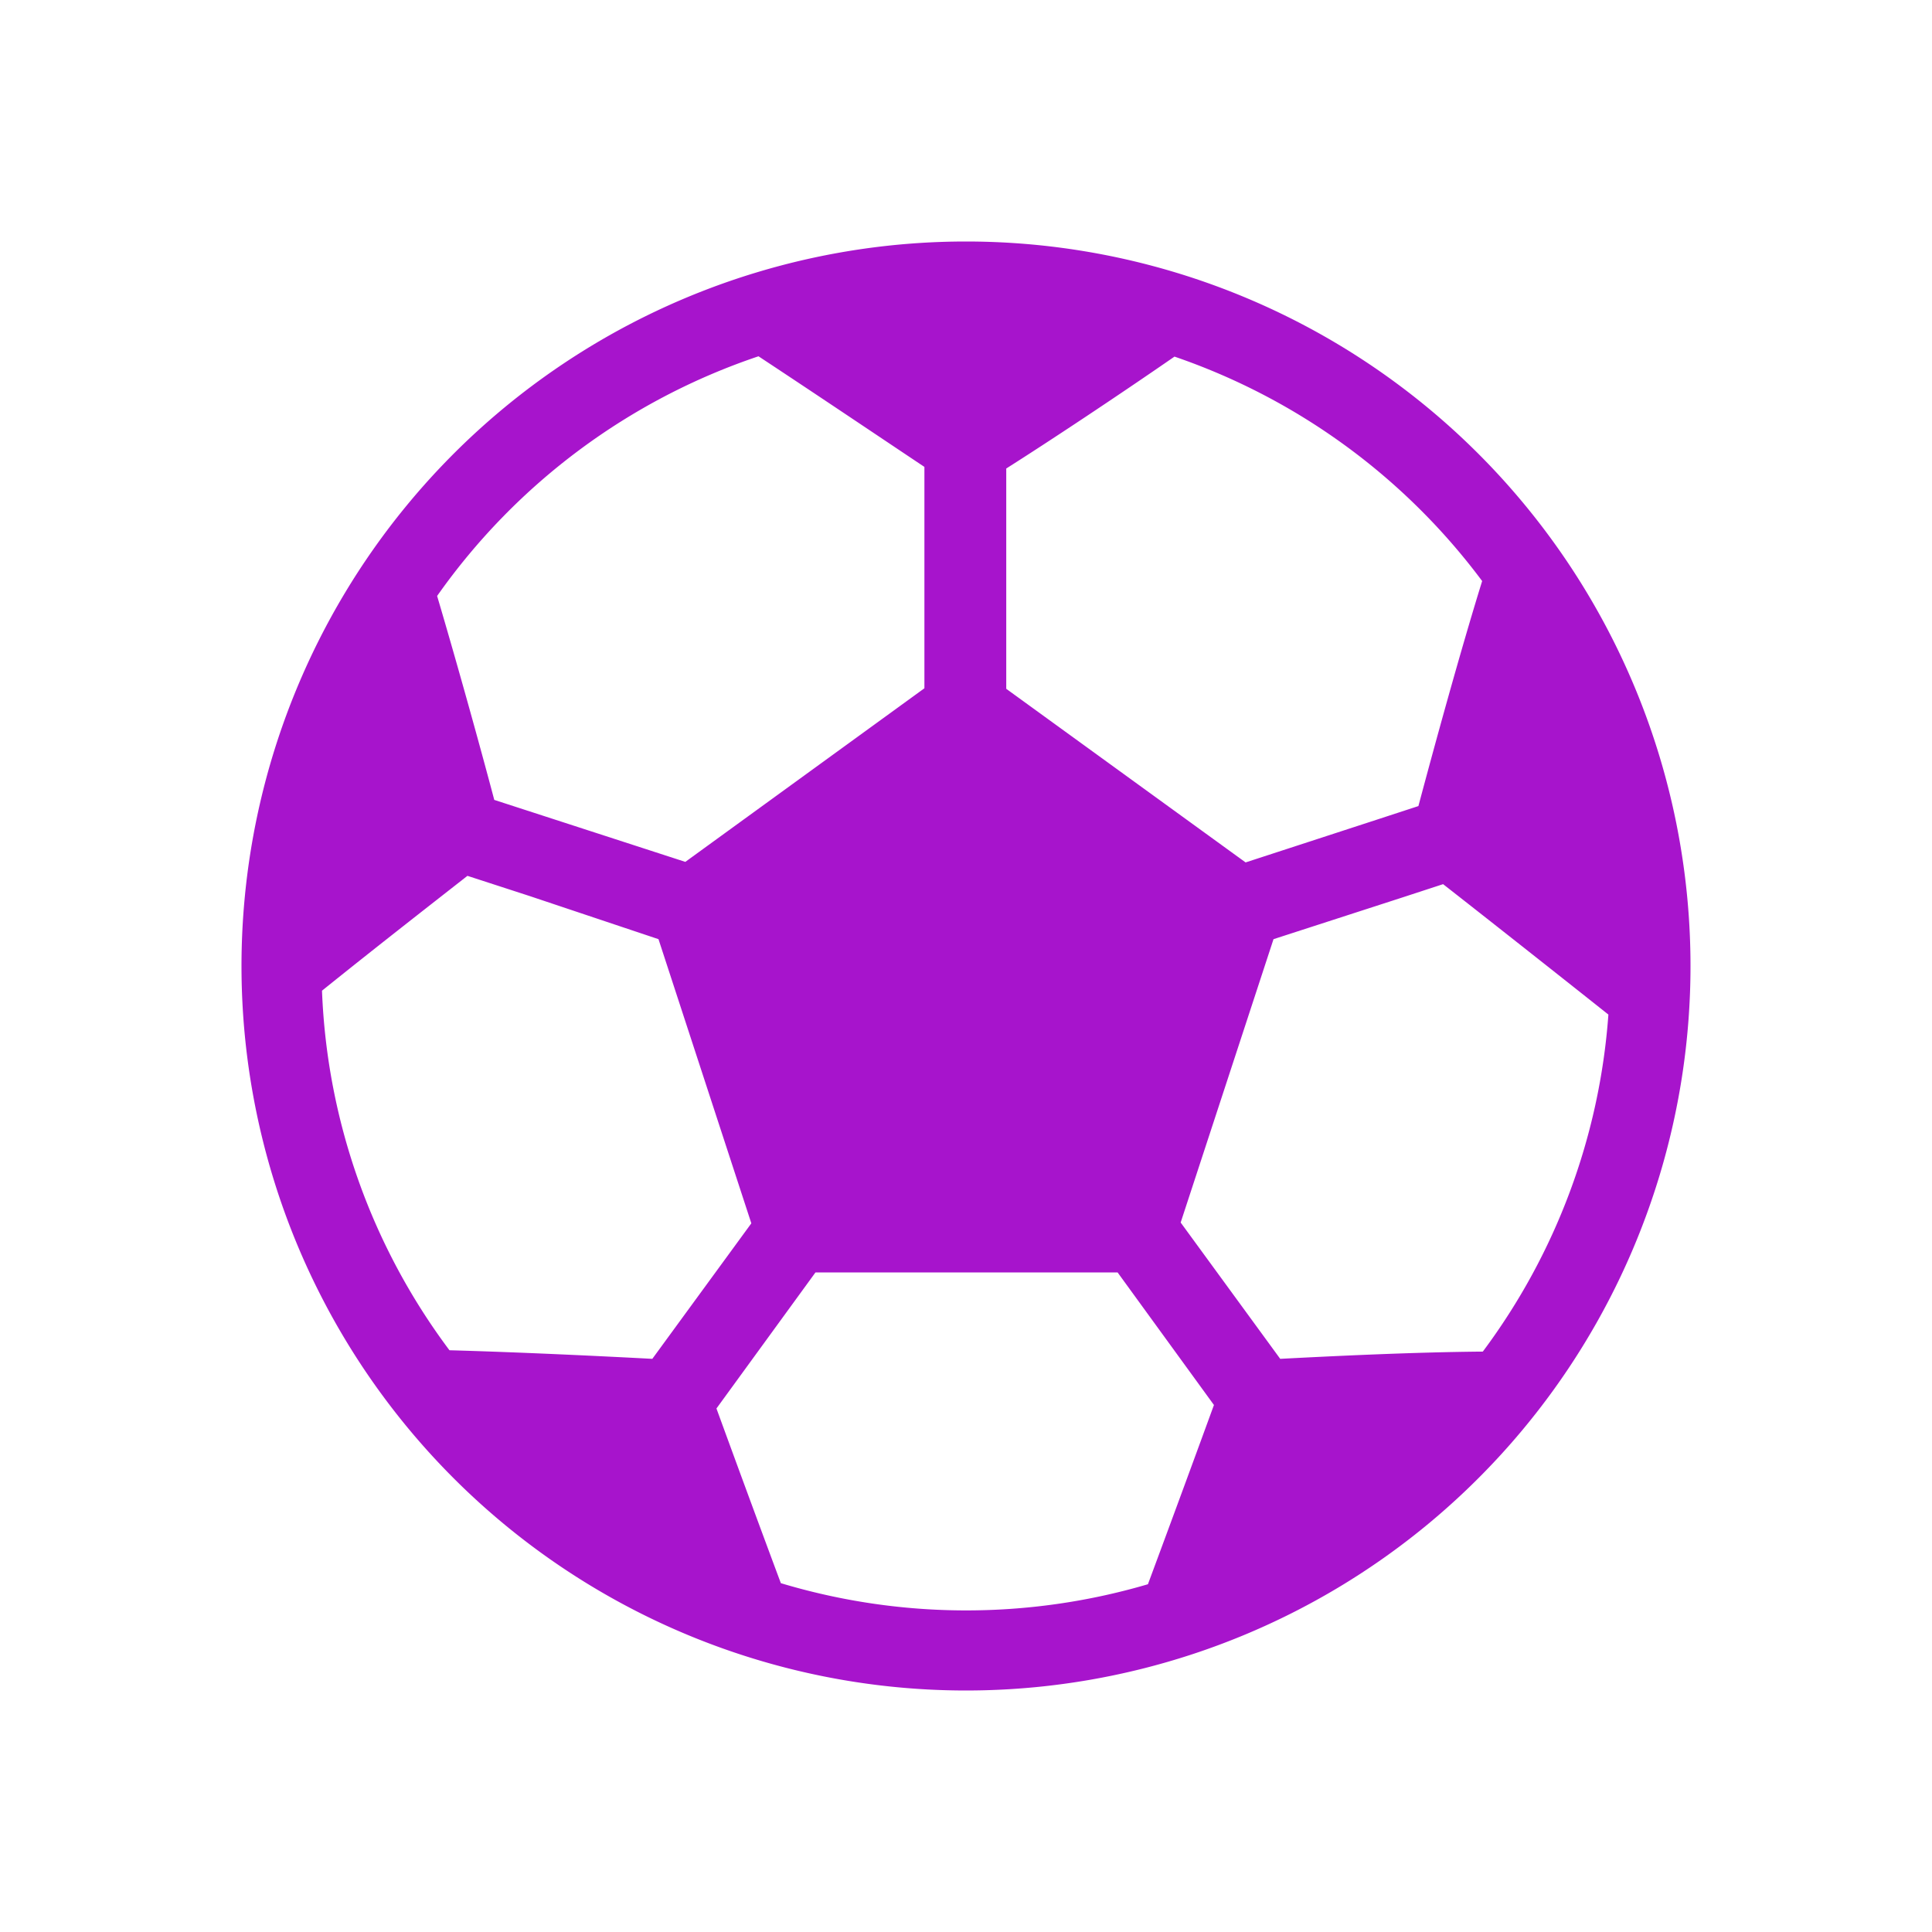 <svg xmlns="http://www.w3.org/2000/svg" viewBox="0 0 72 72">
  <title>sports</title>
  <g id="Layer_2" data-name="Layer 2">
    <g id="Icons">
      <g>
        <rect width="72" height="72" style="fill: #fff;opacity: 0"/>
        <path d="M36,9A27,27,0,1,0,63,36,27,27,0,0,0,36,9ZM47.71,50.64,44,45.56,47.46,35l4.82-1.56,1.5-.49c1.47,1.15,3.88,3.05,6.16,4.86a23.87,23.87,0,0,1-4.68,12.56C52.68,50.39,49.63,50.54,47.71,50.64Zm-23.4,0c-1.88-.1-5-.25-7.56-.32A23.88,23.88,0,0,1,12,36.92c2-1.61,4.08-3.23,5.42-4.28l2.31.75L24.54,35,28,45.59Zm30.93-29c-.82,2.64-1.81,6.26-2.38,8.4l-1.53.5-4.91,1.6L37.5,25.67V17.46c1.58-1,4.13-2.69,6.27-4.17A24,24,0,0,1,55.24,21.66Zm-27-8.38c2.32,1.53,4.71,3.14,6.21,4.14v8.25l-8.91,6.47-4.9-1.59-2.22-.72c-.5-1.89-1.36-5-2.13-7.6A24,24,0,0,1,28.29,13.27ZM29.1,59c-.91-2.44-1.82-4.92-2.4-6.51l3.69-5.07H41.65l3.59,4.94c-.58,1.59-1.52,4.15-2.46,6.68A24,24,0,0,1,29.1,59Z" style="fill: #a714cc"/>
      </g>
    </g>
  </g>
</svg>
